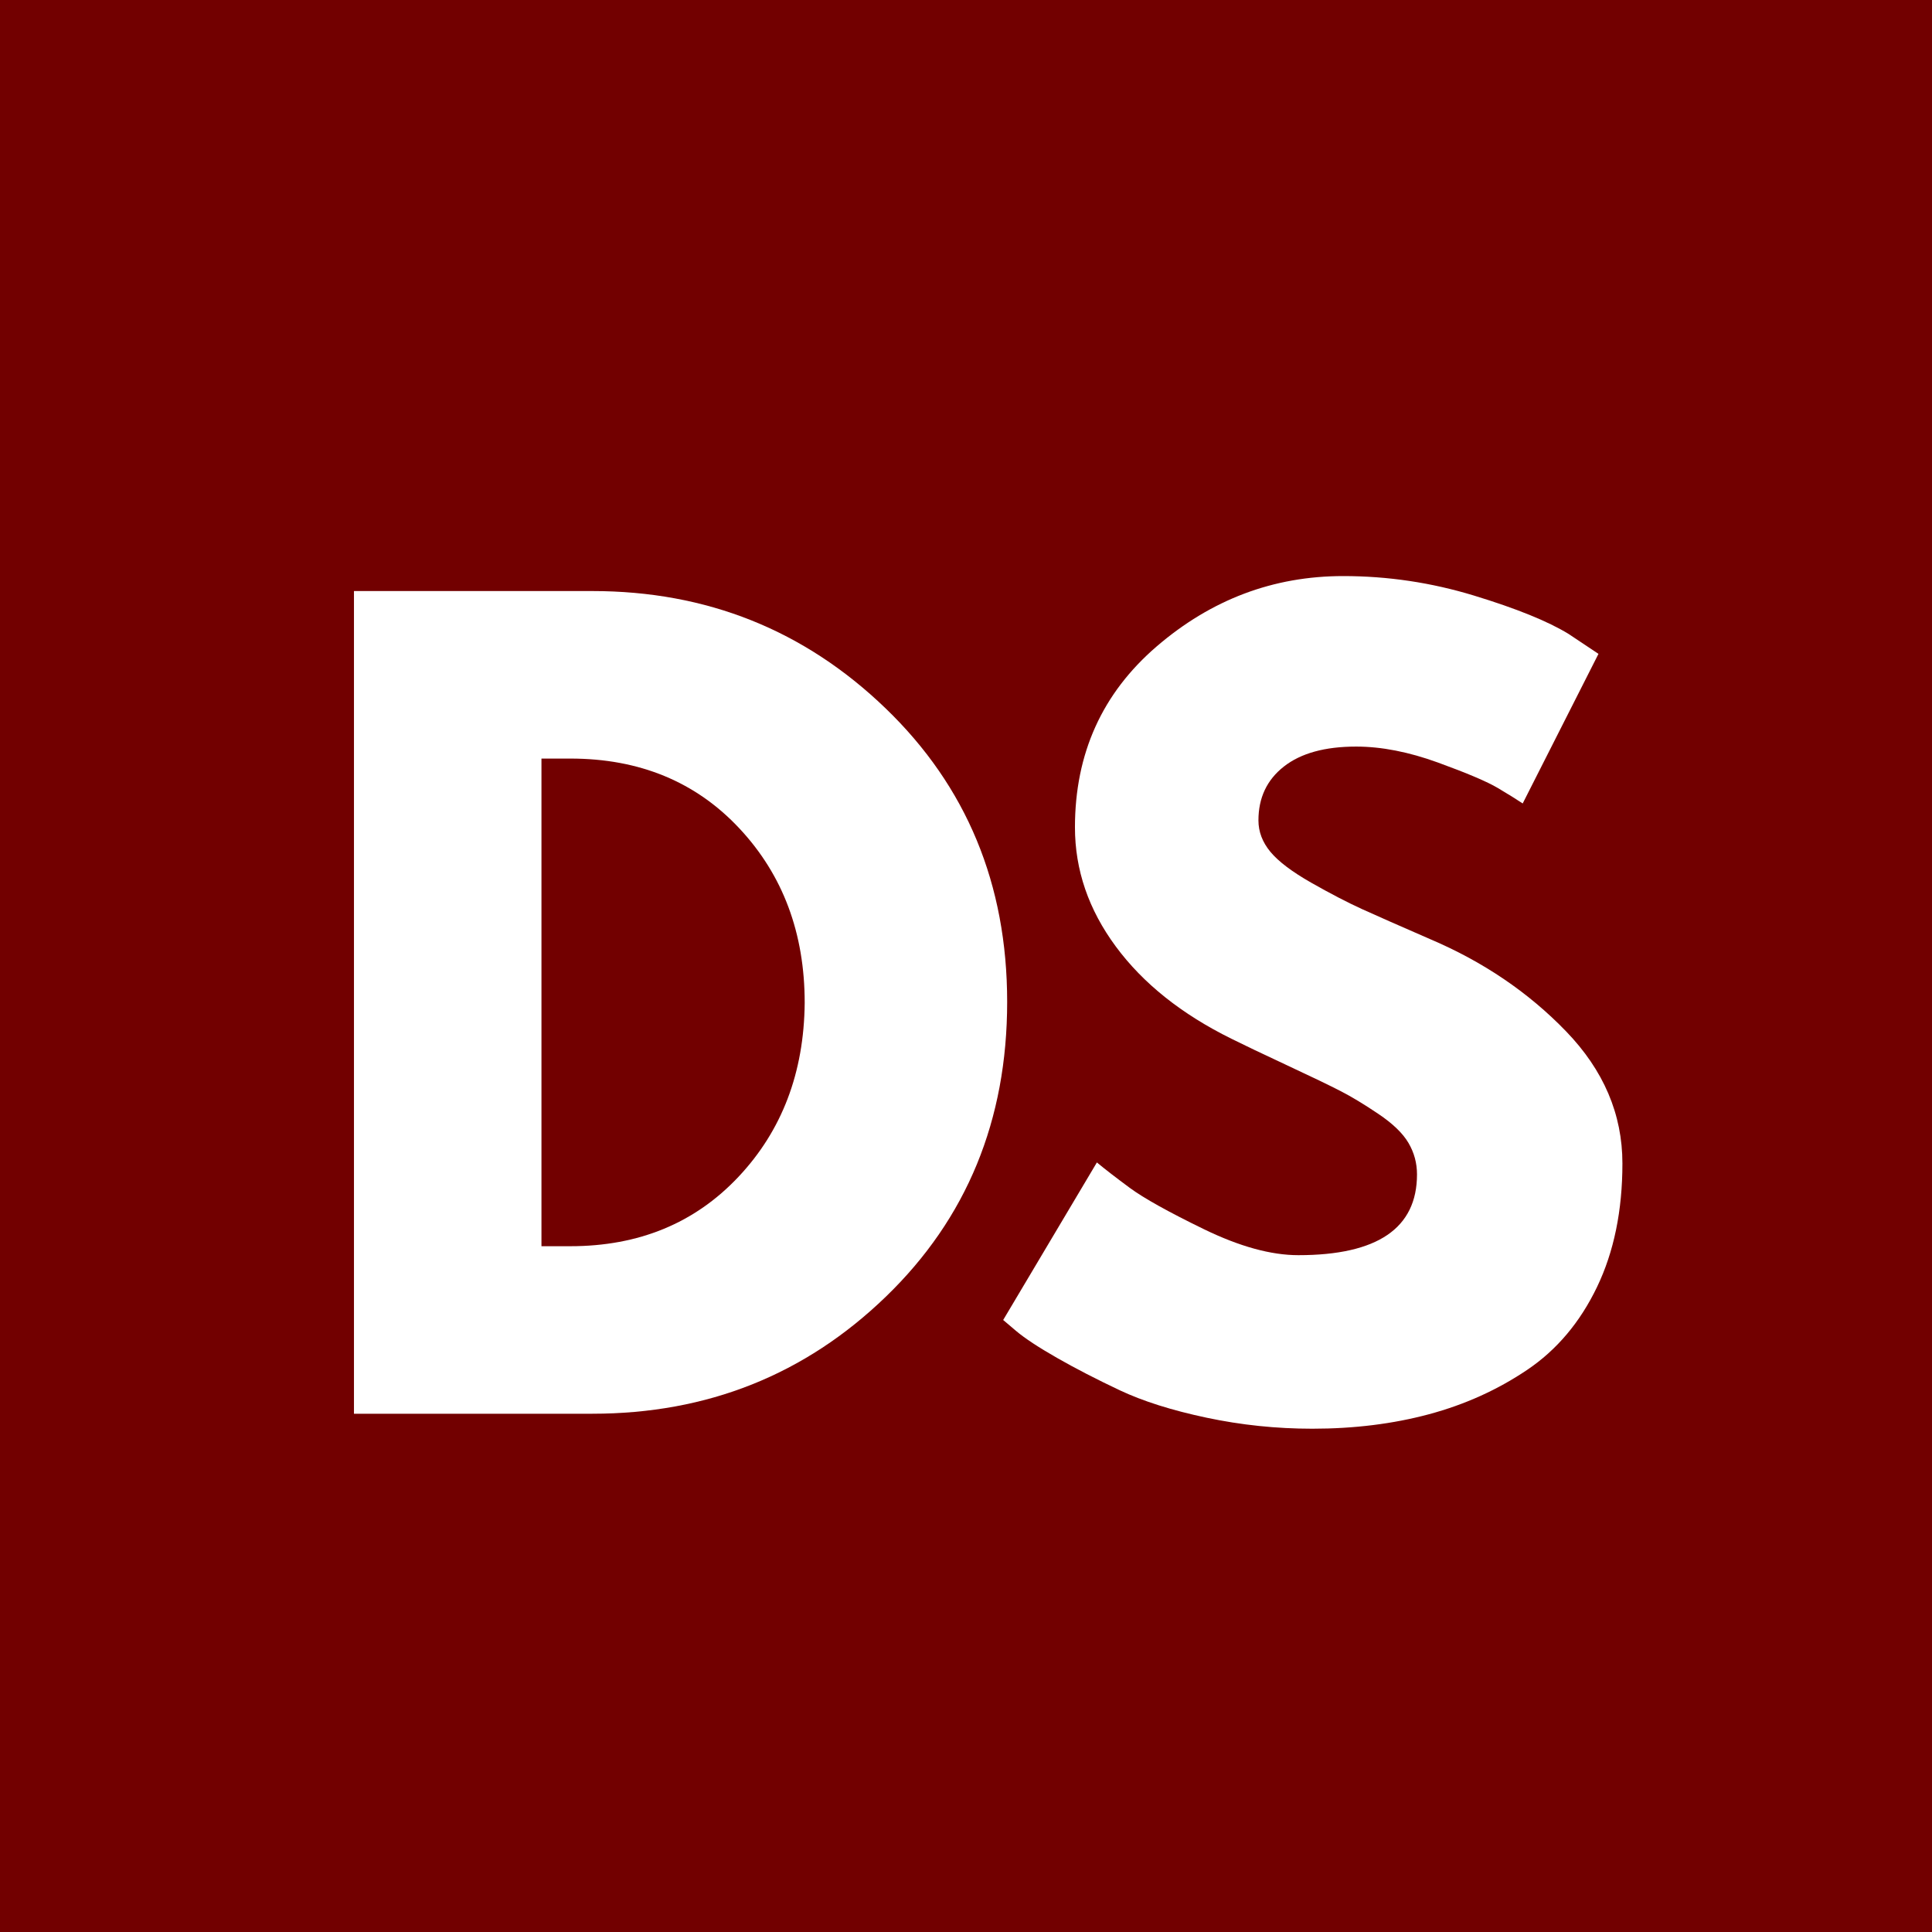 <?xml version="1.0" encoding="UTF-8"?>
<svg xmlns="http://www.w3.org/2000/svg" xmlns:xlink="http://www.w3.org/1999/xlink" width="768pt" height="768pt" viewBox="0 0 768 768" version="1.2">
<defs>
<g>
<symbol overflow="visible" id="glyph0-0">
<path style="stroke:none;" d=""/>
</symbol>
<symbol overflow="visible" id="glyph0-1">
<path style="stroke:none;" d="M 23.781 -327.031 L 118.531 -327.031 C 163.977 -327.031 202.82 -311.504 235.062 -280.453 C 267.312 -249.398 283.438 -210.488 283.438 -163.719 C 283.438 -116.676 267.379 -77.629 235.266 -46.578 C 203.16 -15.523 164.25 0 118.531 0 L 23.781 0 Z M 98.312 -66.594 L 109.797 -66.594 C 137.023 -66.594 159.289 -75.773 176.594 -94.141 C 193.906 -112.516 202.691 -135.57 202.953 -163.312 C 202.953 -191.062 194.297 -214.188 176.984 -232.688 C 159.68 -251.188 137.285 -260.438 109.797 -260.438 L 98.312 -260.438 Z M 98.312 -66.594 "/>
</symbol>
<symbol overflow="visible" id="glyph0-2">
<path style="stroke:none;" d="M 144.297 -332.984 C 161.992 -332.984 179.301 -330.406 196.219 -325.25 C 213.133 -320.094 225.688 -315.004 233.875 -309.984 L 245.766 -302.062 L 215.641 -242.594 C 213.266 -244.188 209.961 -246.238 205.734 -248.75 C 201.504 -251.258 193.578 -254.629 181.953 -258.859 C 170.328 -263.086 159.488 -265.203 149.438 -265.203 C 137.02 -265.203 127.441 -262.555 120.703 -257.266 C 113.961 -251.984 110.594 -244.848 110.594 -235.859 C 110.594 -231.367 112.176 -227.207 115.344 -223.375 C 118.52 -219.539 123.941 -215.441 131.609 -211.078 C 139.273 -206.723 146.016 -203.223 151.828 -200.578 C 157.641 -197.941 166.625 -193.977 178.781 -188.688 C 199.914 -179.707 217.945 -167.484 232.875 -152.016 C 247.812 -136.555 255.281 -119.051 255.281 -99.5 C 255.281 -80.738 251.91 -64.352 245.172 -50.344 C 238.43 -36.332 229.18 -25.363 217.422 -17.438 C 205.66 -9.508 192.645 -3.629 178.375 0.203 C 164.113 4.035 148.656 5.953 132 5.953 C 117.727 5.953 103.723 4.492 89.984 1.578 C 76.242 -1.328 64.75 -4.957 55.5 -9.312 C 46.25 -13.676 37.922 -17.973 30.516 -22.203 C 23.117 -26.43 17.703 -30 14.266 -32.906 L 9.125 -37.266 L 46.375 -99.891 C 49.551 -97.254 53.91 -93.883 59.453 -89.781 C 65.004 -85.688 74.848 -80.203 88.984 -73.328 C 103.129 -66.461 115.617 -63.031 126.453 -63.031 C 157.898 -63.031 173.625 -73.734 173.625 -95.141 C 173.625 -99.629 172.5 -103.789 170.25 -107.625 C 168.008 -111.457 164.047 -115.289 158.359 -119.125 C 152.68 -122.957 147.66 -125.992 143.297 -128.234 C 138.941 -130.484 131.805 -133.922 121.891 -138.547 C 111.984 -143.172 104.648 -146.672 99.891 -149.047 C 80.066 -158.828 64.738 -171.051 53.906 -185.719 C 43.07 -200.383 37.656 -216.176 37.656 -233.094 C 37.656 -262.426 48.488 -286.406 70.156 -305.031 C 91.832 -323.664 116.547 -332.984 144.297 -332.984 Z M 144.297 -332.984 "/>
</symbol>
</g>
</defs>
<g id="surface1">
<rect x="0" y="0" width="768" height="768" style="fill:rgb(100%,100%,100%);fill-opacity:1;stroke:none;"/>
<rect x="0" y="0" width="768" height="768" style="fill:rgb(100%,100%,100%);fill-opacity:1;stroke:none;"/>
<rect x="0" y="0" width="768" height="768" style="fill:rgb(44.71%,0%,0%);fill-opacity:1;stroke:none;"/>
<g style="fill:rgb(100%,100%,100%);fill-opacity:1;">
  <use xlink:href="#glyph0-1" x="116.925" y="561.981"/>
</g>
<g style="fill:rgb(100%,100%,100%);fill-opacity:1;">
  <use xlink:href="#glyph0-2" x="389.654" y="561.981"/>
</g>
</g>
</svg>
